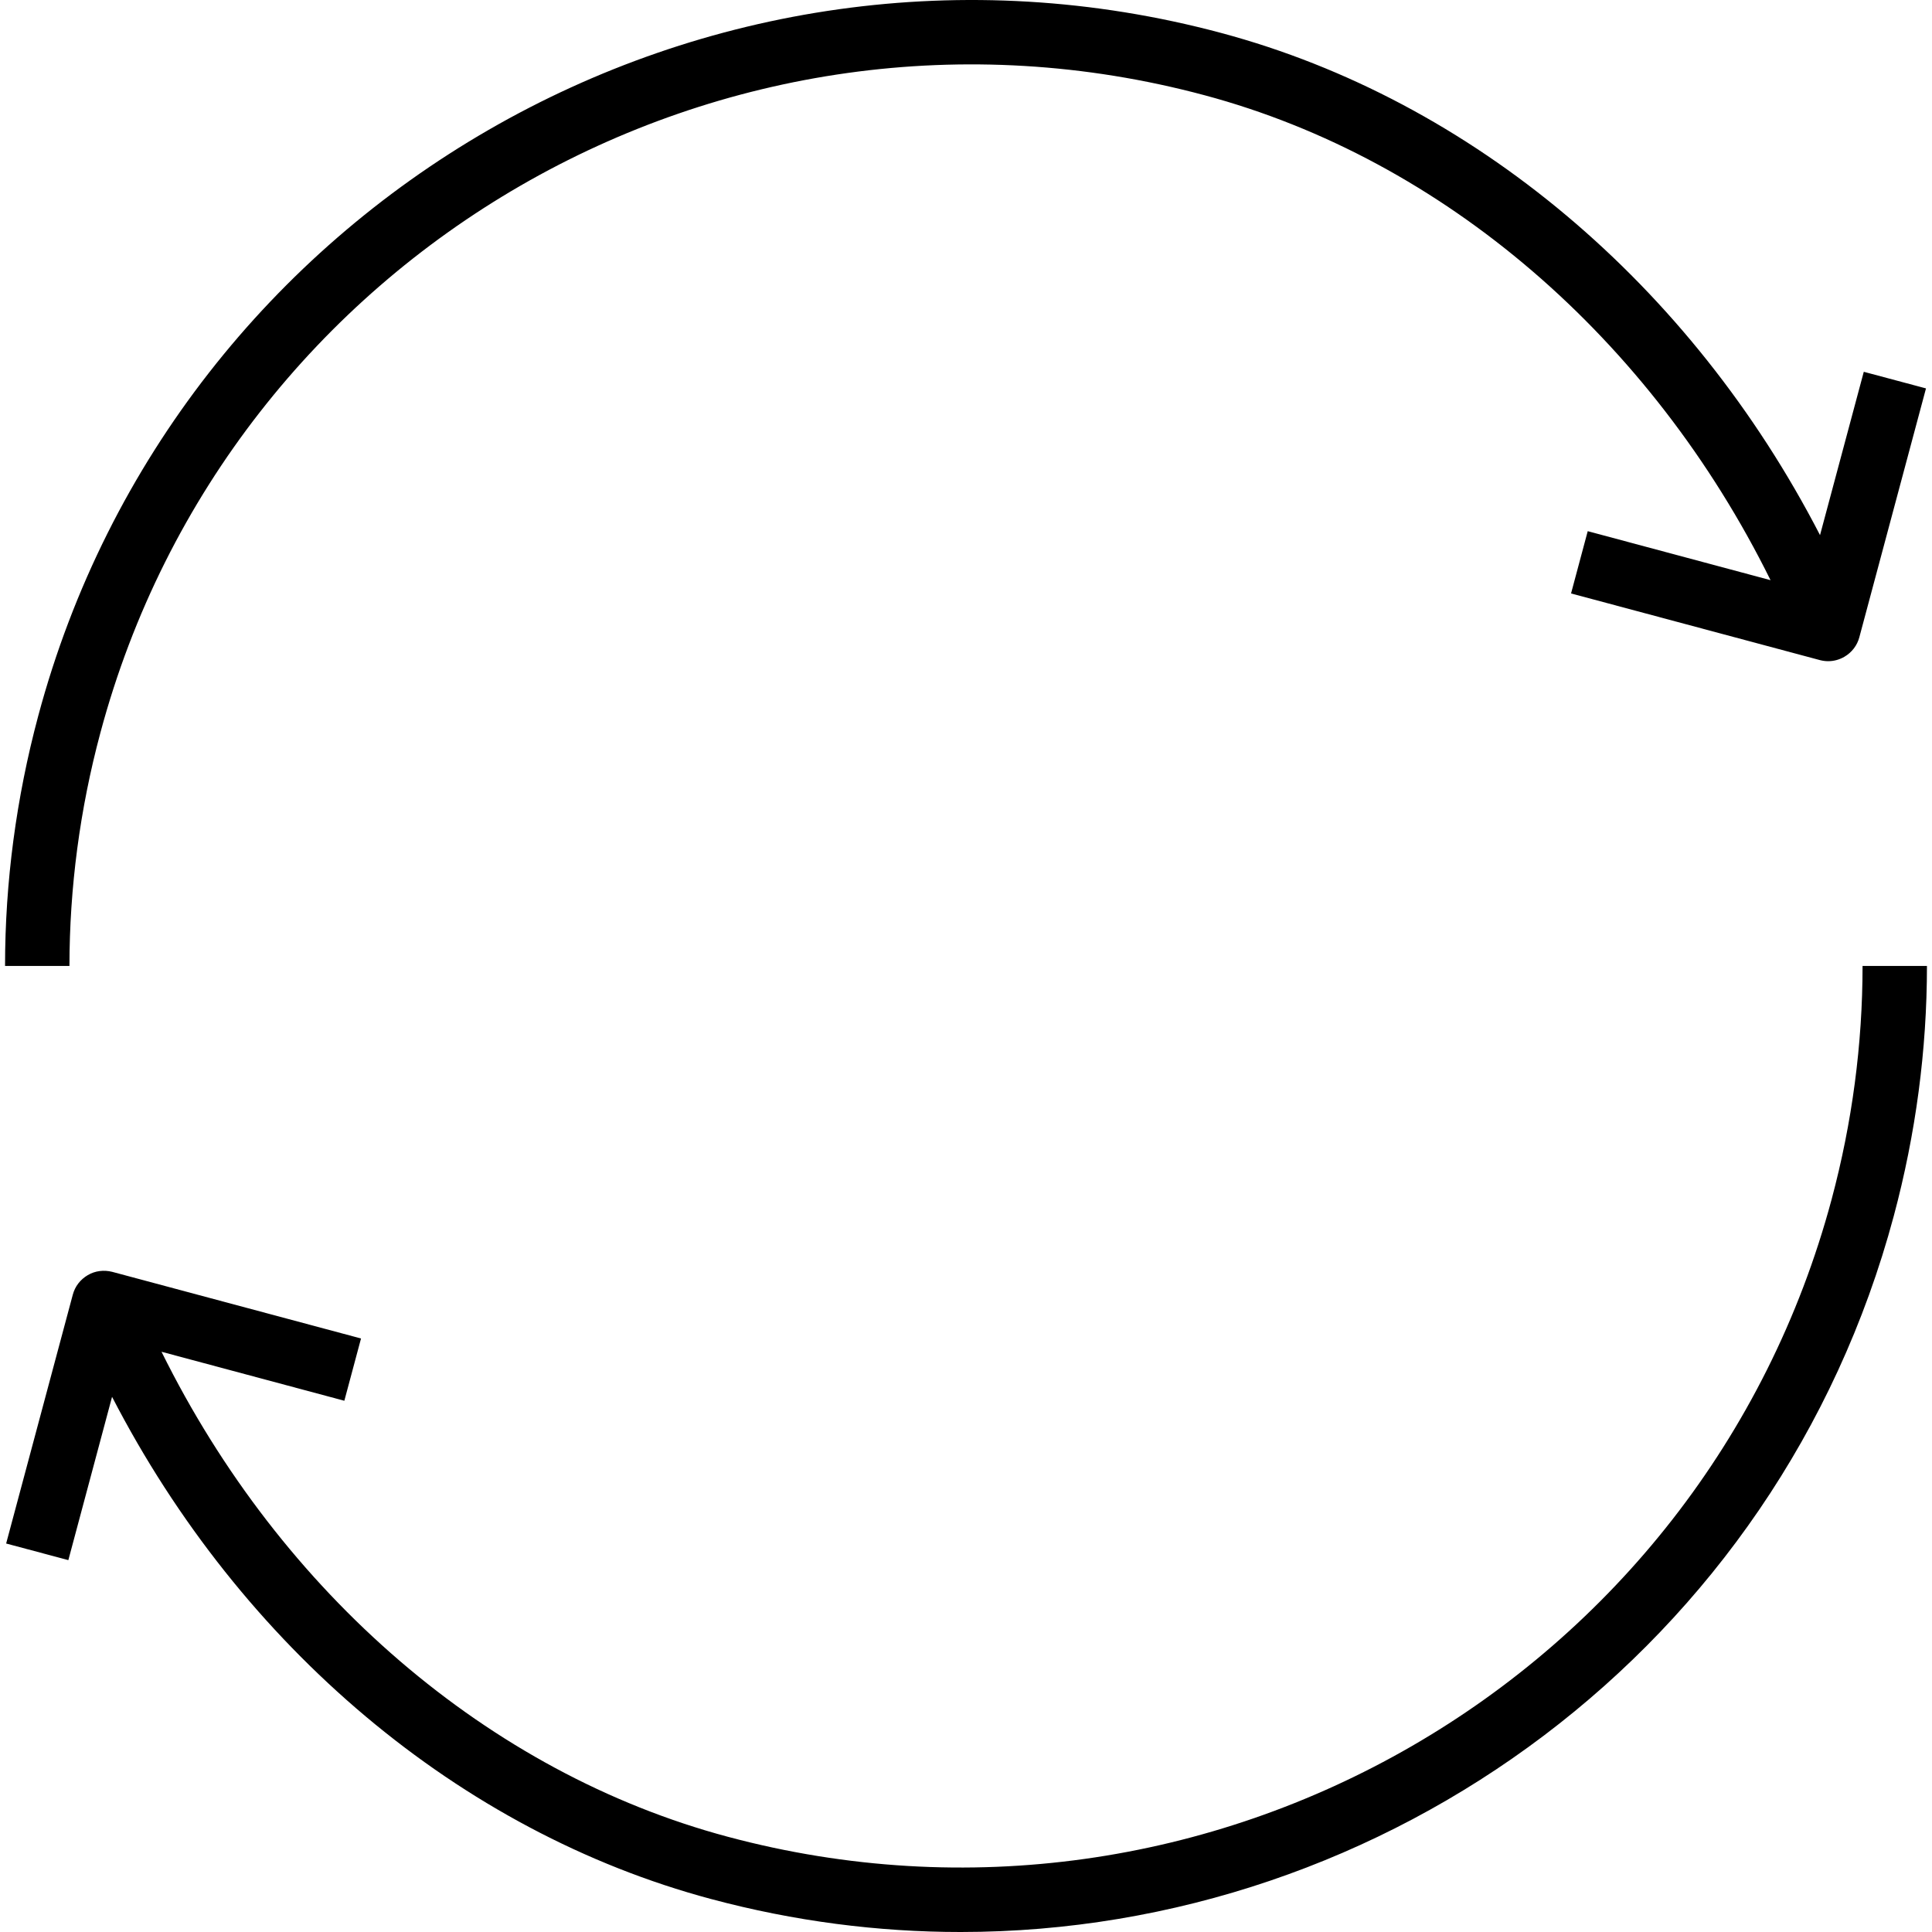 <svg version="1.1" xmlns="http://www.w3.org/2000/svg" xmlns:xlink="http://www.w3.org/1999/xlink" x="0px" y="0px" viewBox="0 0 540.129 540.129" style="enable-background:new 0 0 540.129 540.129;" xml:space="preserve">
<g>
  <path d="M28.074,204.831C64.043,70.586,202.483-9.364,336.746,26.623C403.513,44.5,461.549,94.572,494.991,162.196l-51.11-13.696
			l-4.663,17.409l69.562,18.633c0.756,0.198,1.548,0.306,2.322,0.306c1.566,0,3.114-0.414,4.519-1.225
			c2.071-1.206,3.583-3.151,4.195-5.473l18.633-69.562l-17.391-4.645l-12.235,45.66C472.75,79.709,411.622,28.017,341.409,9.215
			C197.64-29.275,49.209,56.346,10.683,200.168c-6.139,22.917-9.271,46.411-9.271,69.886h18.002
			C19.433,248.163,22.331,226.2,28.074,204.831z"/>
		<path d="M520.714,270.054c0,21.891-2.916,43.836-8.641,65.223c-35.97,134.246-174.41,214.195-308.673,178.208
			c-66.766-17.877-124.803-67.949-158.245-135.572l51.113,13.696l4.663-17.409l-69.562-18.633c-2.304-0.576-4.753-0.306-6.823,0.918
			c-2.071,1.206-3.583,3.151-4.195,5.473L1.718,431.52l17.39,4.644l12.22-45.651c36.073,69.89,97.199,121.579,167.41,140.381
			c23.313,6.247,46.735,9.235,69.814,9.235c119.232,0,228.634-79.697,260.894-200.189c6.139-22.917,9.271-46.411,9.271-69.886
			H520.714L520.714,270.054z"/>
	</g>
</svg>
